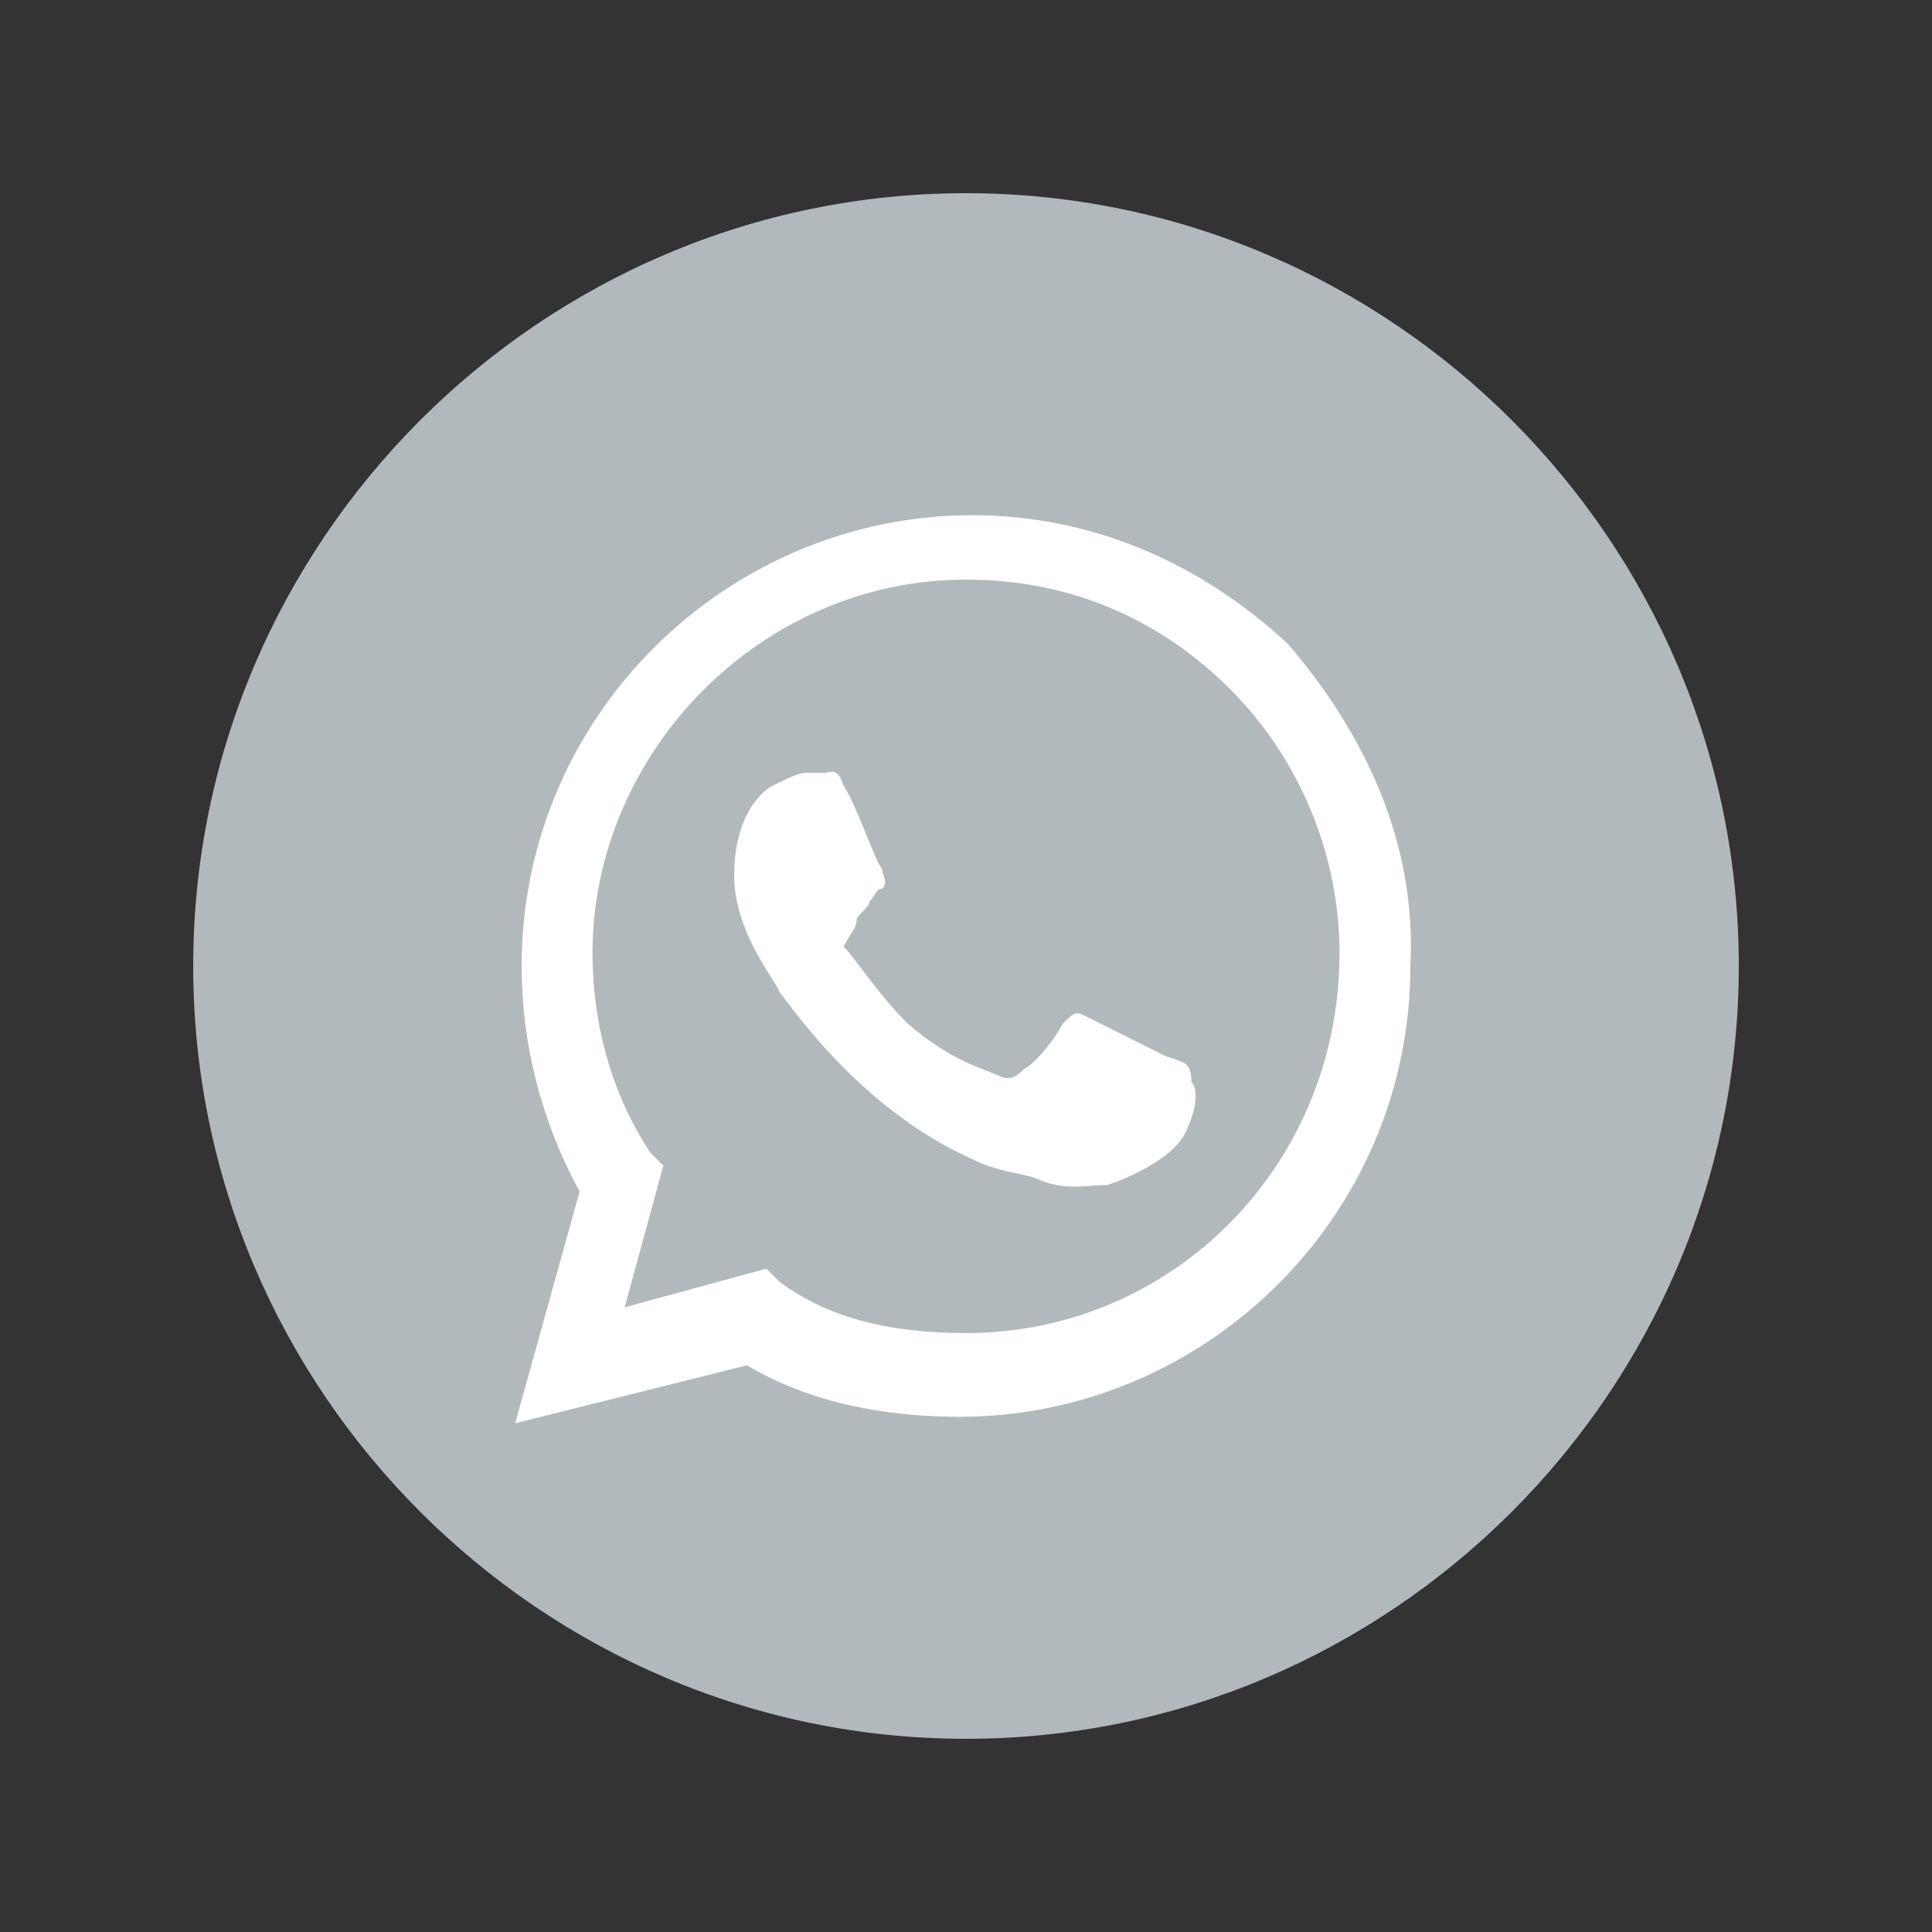 <svg xmlns="http://www.w3.org/2000/svg" width="30" height="30"><rect width="100%" height="100%" fill="#333333" stroke="none"/><path d="M27 15c0 6.6-5.4 12-12 12S3 21.6 3 15 8.4 3 15 3s12 5.4 12 12" fill="#b2b9bd"/><path d="M18.1 16.4l-1.2-.6c-.2-.1-.2-.1-.4.1-.1.2-.4.6-.6.7-.1.1-.2.2-.4.1s-.7-.2-1.4-.8c-.5-.5-.8-1-1-1.2.1-.2.2-.3.2-.4s.2-.2.2-.3c.1-.1.1-.2.2-.2.1-.1 0-.2 0-.3-.1-.1-.4-1-.6-1.3-.1-.3-.2-.2-.3-.2h-.3c-.1 0-.3.1-.5.2s-.6.5-.6 1.4.7 1.7.7 1.8c.1.1 1.2 1.8 3 2.6.4.2.7.2 1 .3.4.2.8.1 1.1.1.3-.1 1-.4 1.2-.8.2-.4.2-.7.1-.8 0-.3-.1-.3-.4-.4M15 20.7c-1.1 0-2.1-.2-2.9-.8l-.2-.2-2.2.6.6-2.2-.2-.2c-.6-.9-.9-2-.9-3.1C9.2 11.7 11.8 9 15 9c1.6 0 3 .6 4.1 1.7s1.7 2.6 1.7 4.1c0 3.3-2.6 5.9-5.8 5.9M20 10c-1.4-1.3-3.1-2-4.9-2-3.8 0-7 3.1-7 7 0 1.2.3 2.4.9 3.5l-1 3.6 3.6-.9c1 .6 2.2.8 3.3.8 3.8 0 7-3.1 7-7 .1-1.9-.7-3.6-1.9-5" fill="#fff"/></svg>